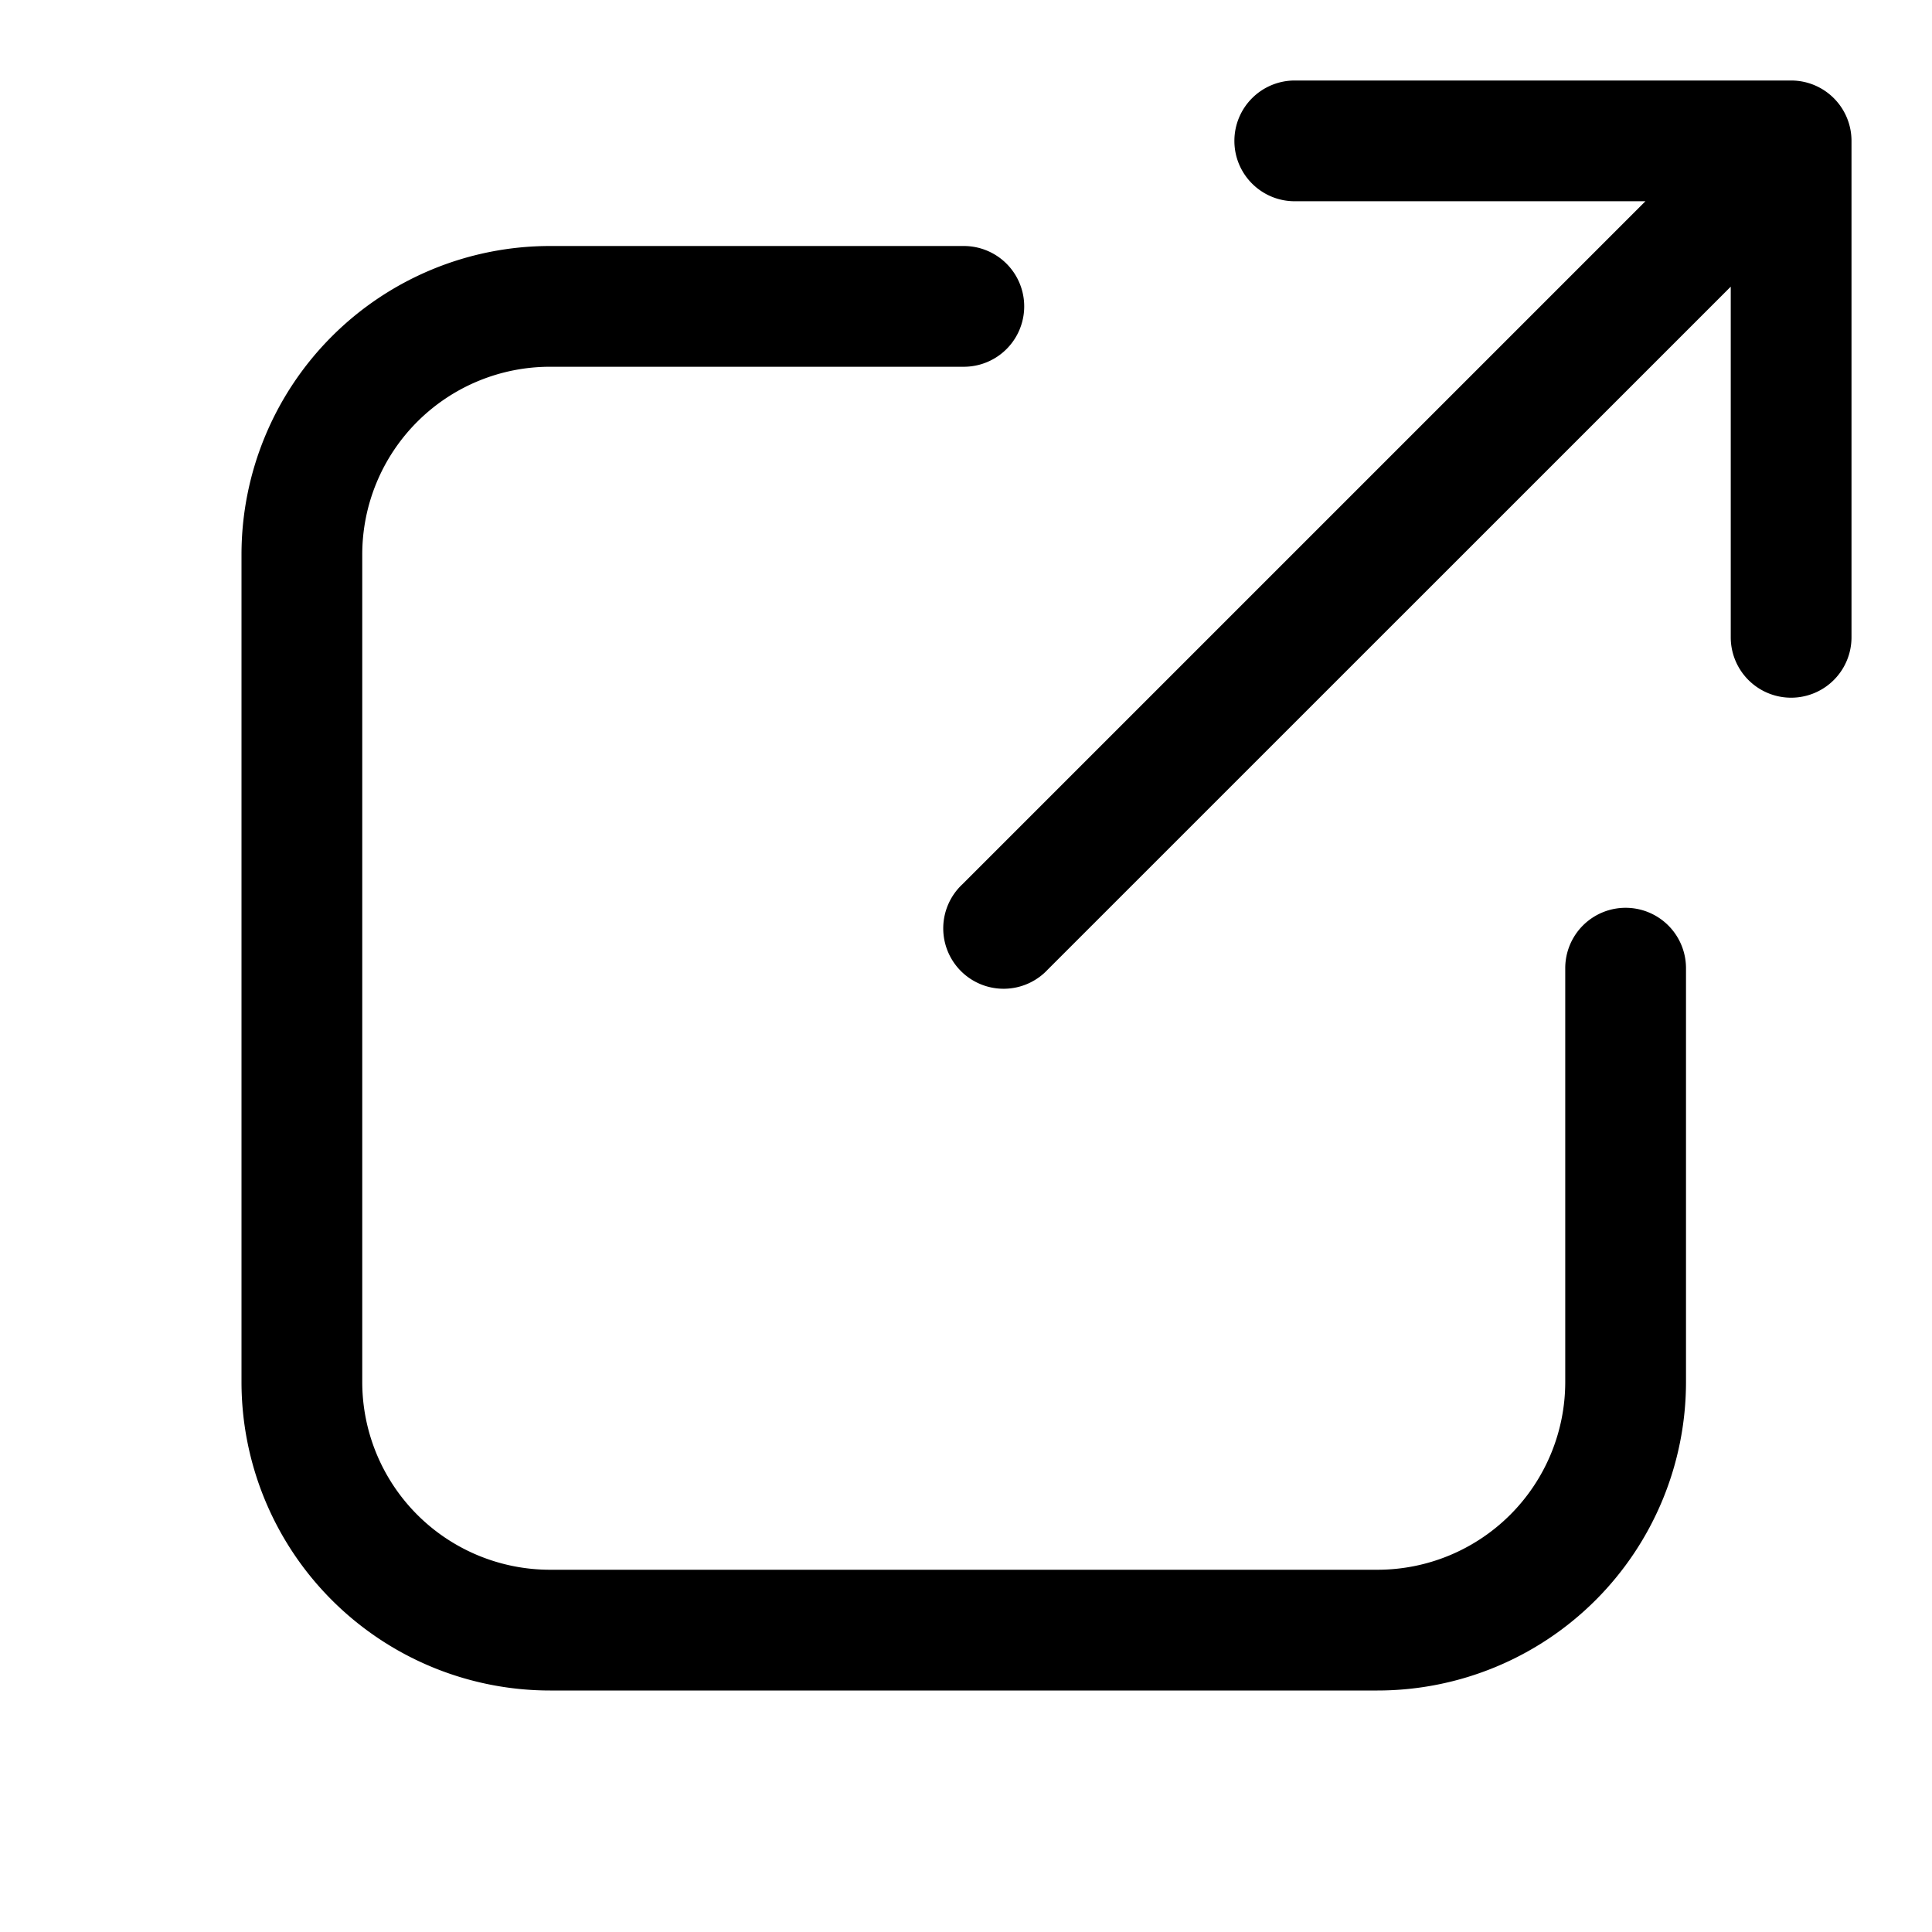 <svg xmlns="http://www.w3.org/2000/svg" width="24" height="24" fill="none" class="persona-icon" viewBox="0 0 24 24"><path fill="currentColor" d="M15.334 1.75c0 .414.335.75.75.75h4.356l-8.484 8.484a.75.75 0 1 0 1.06 1.06L21.5 3.561v4.356a.75.75 0 0 0 1.5 0V1.75a.75.75 0 0 0-.75-.75h-6.166a.75.75 0 0 0-.75.75"/><path fill="currentColor" d="M4.5 6.889a2.333 2.333 0 0 1 2.333-2.333h5.14a.75.75 0 1 0 0-1.5h-5.14A3.833 3.833 0 0 0 3 6.889v10.278A3.833 3.833 0 0 0 6.833 21h10.278a3.833 3.833 0 0 0 3.833-3.833v-5.14a.75.75 0 1 0-1.5 0v5.14a2.333 2.333 0 0 1-2.333 2.333H6.833A2.333 2.333 0 0 1 4.5 17.167V6.889"/></svg>